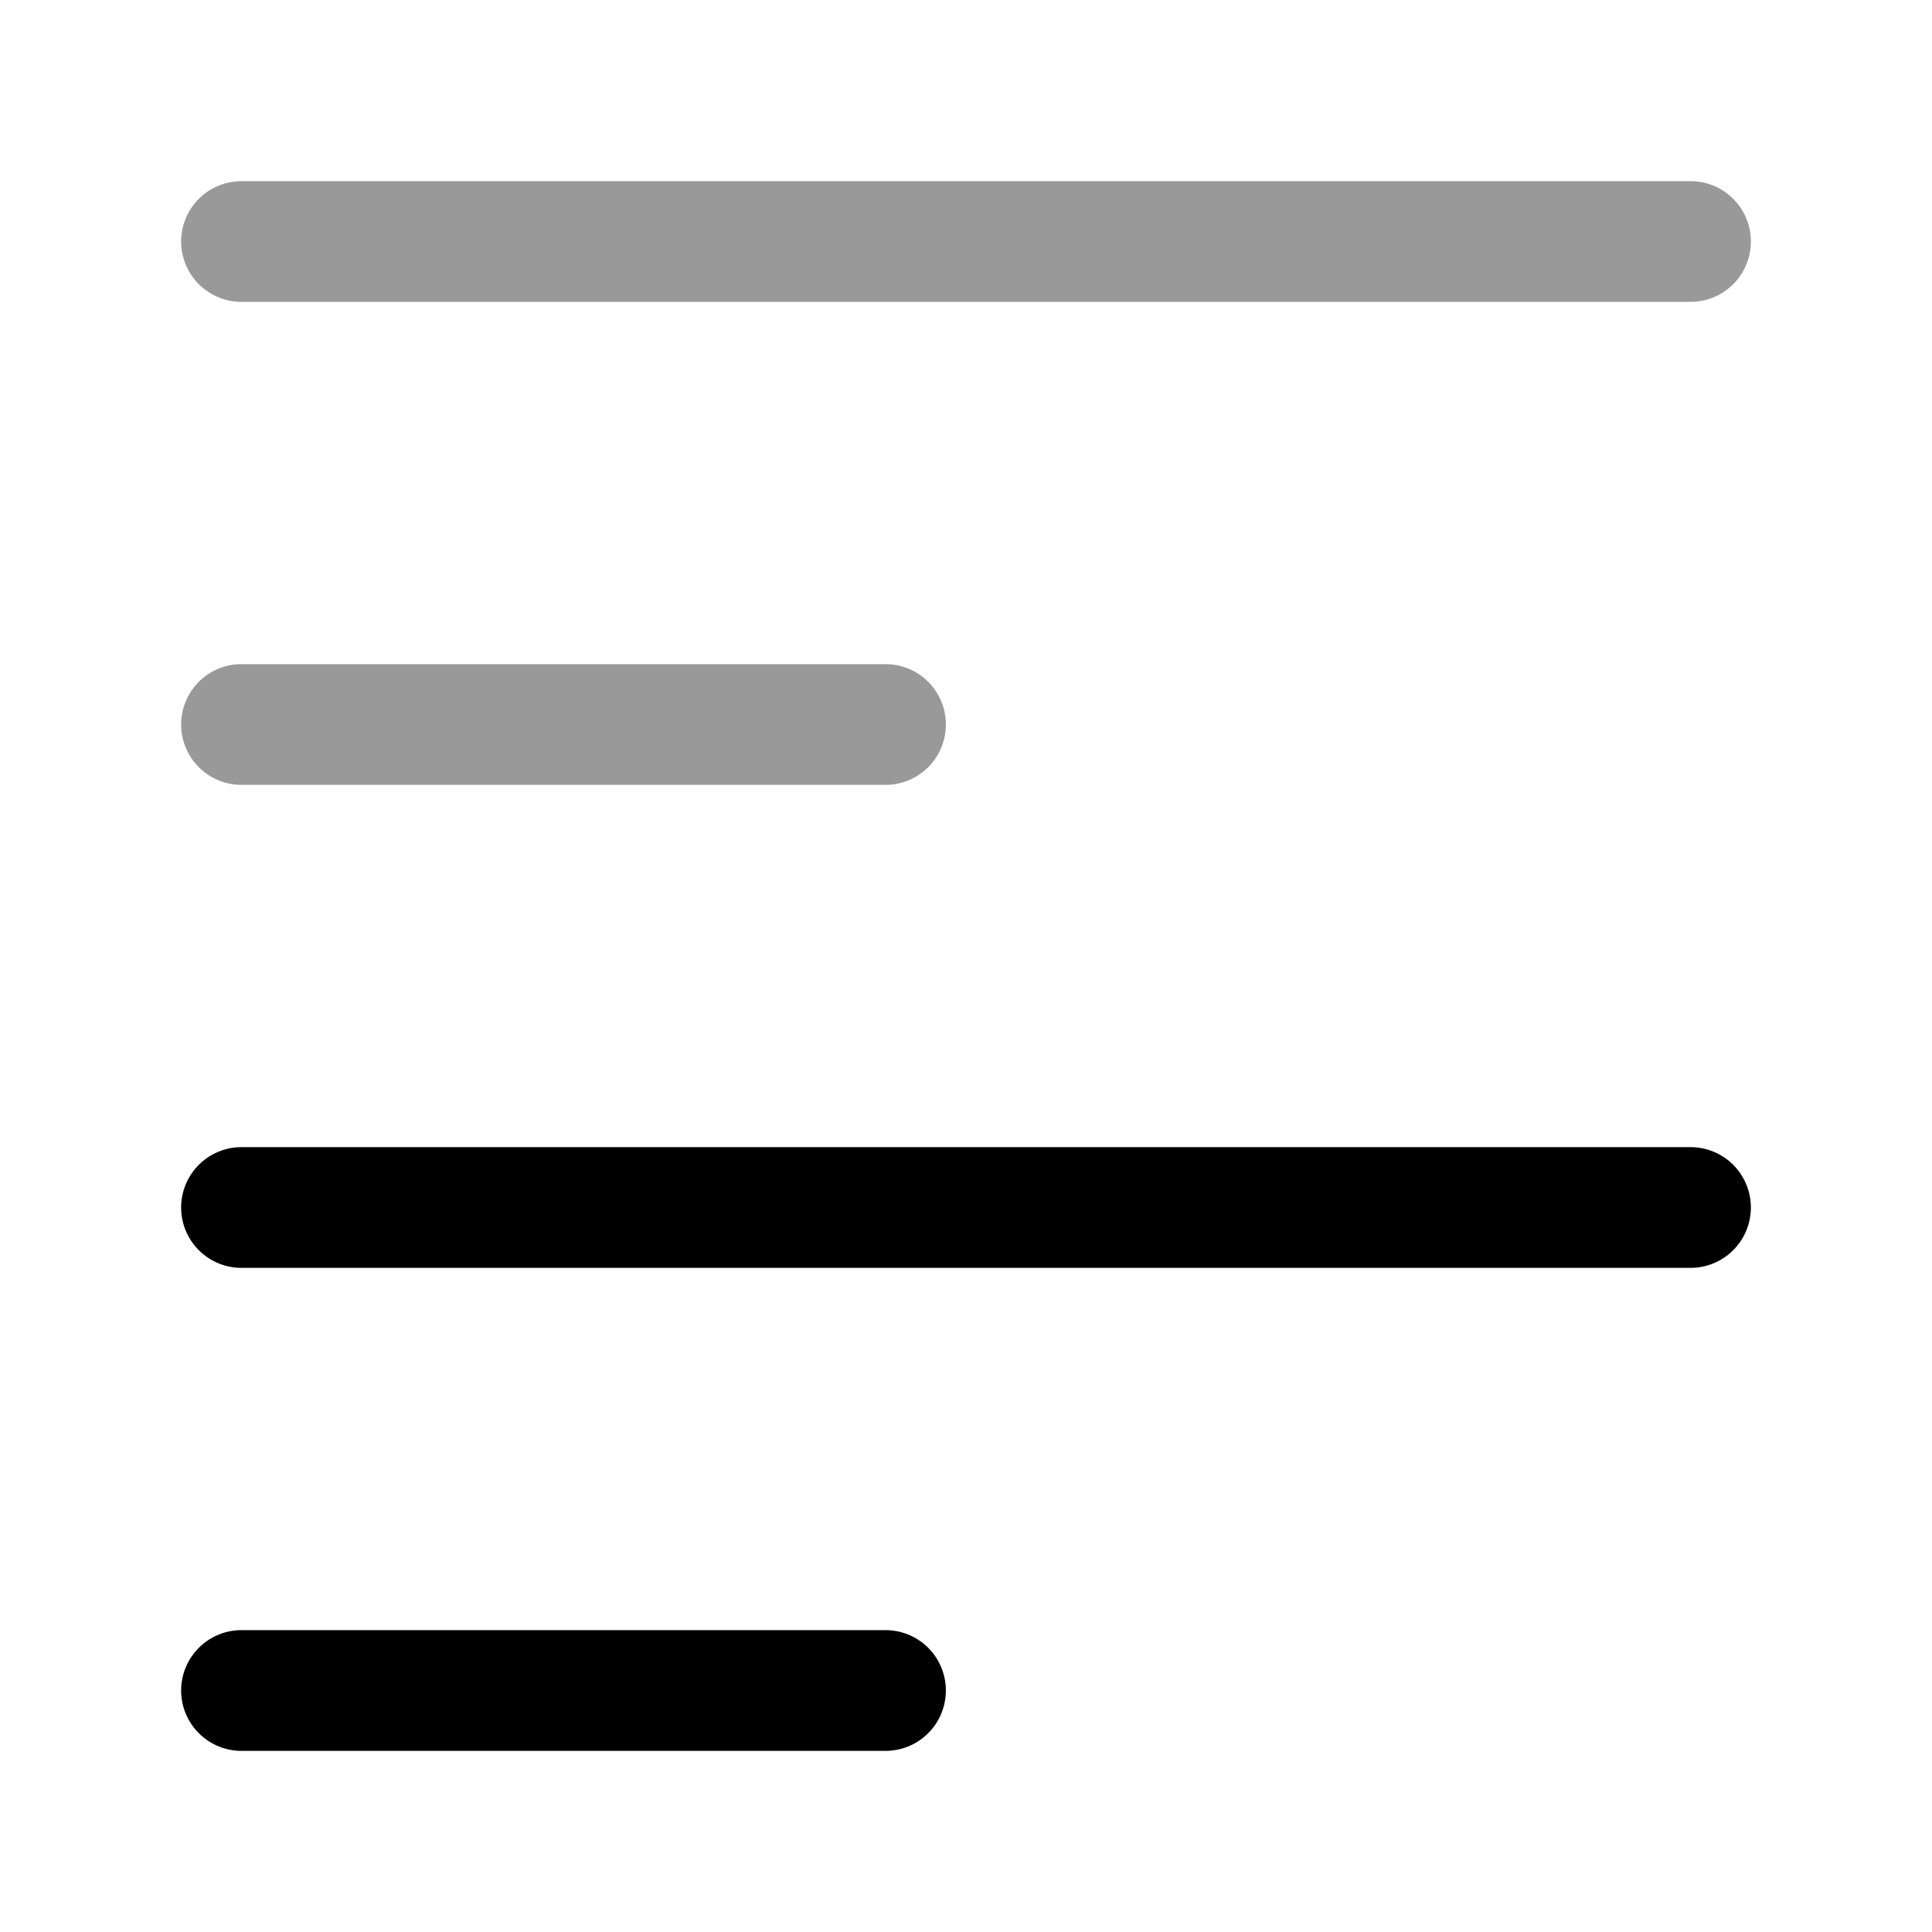 <svg width="24" height="24" viewBox="0 0 24 24" fill="none" xmlns="http://www.w3.org/2000/svg">
<path opacity="0.4" d="M3 3H21" stroke="currentColor" stroke-width="1.5" stroke-linecap="round" stroke-linejoin="round"/>
<path opacity="0.4" d="M3 9H11" stroke="currentColor" stroke-width="1.5" stroke-linecap="round" stroke-linejoin="round"/>
<path d="M3 15H21" stroke="currentColor" stroke-width="1.5" stroke-linecap="round" stroke-linejoin="round"/>
<path d="M3 21H11" stroke="currentColor" stroke-width="1.5" stroke-linecap="round" stroke-linejoin="round"/>
</svg>
